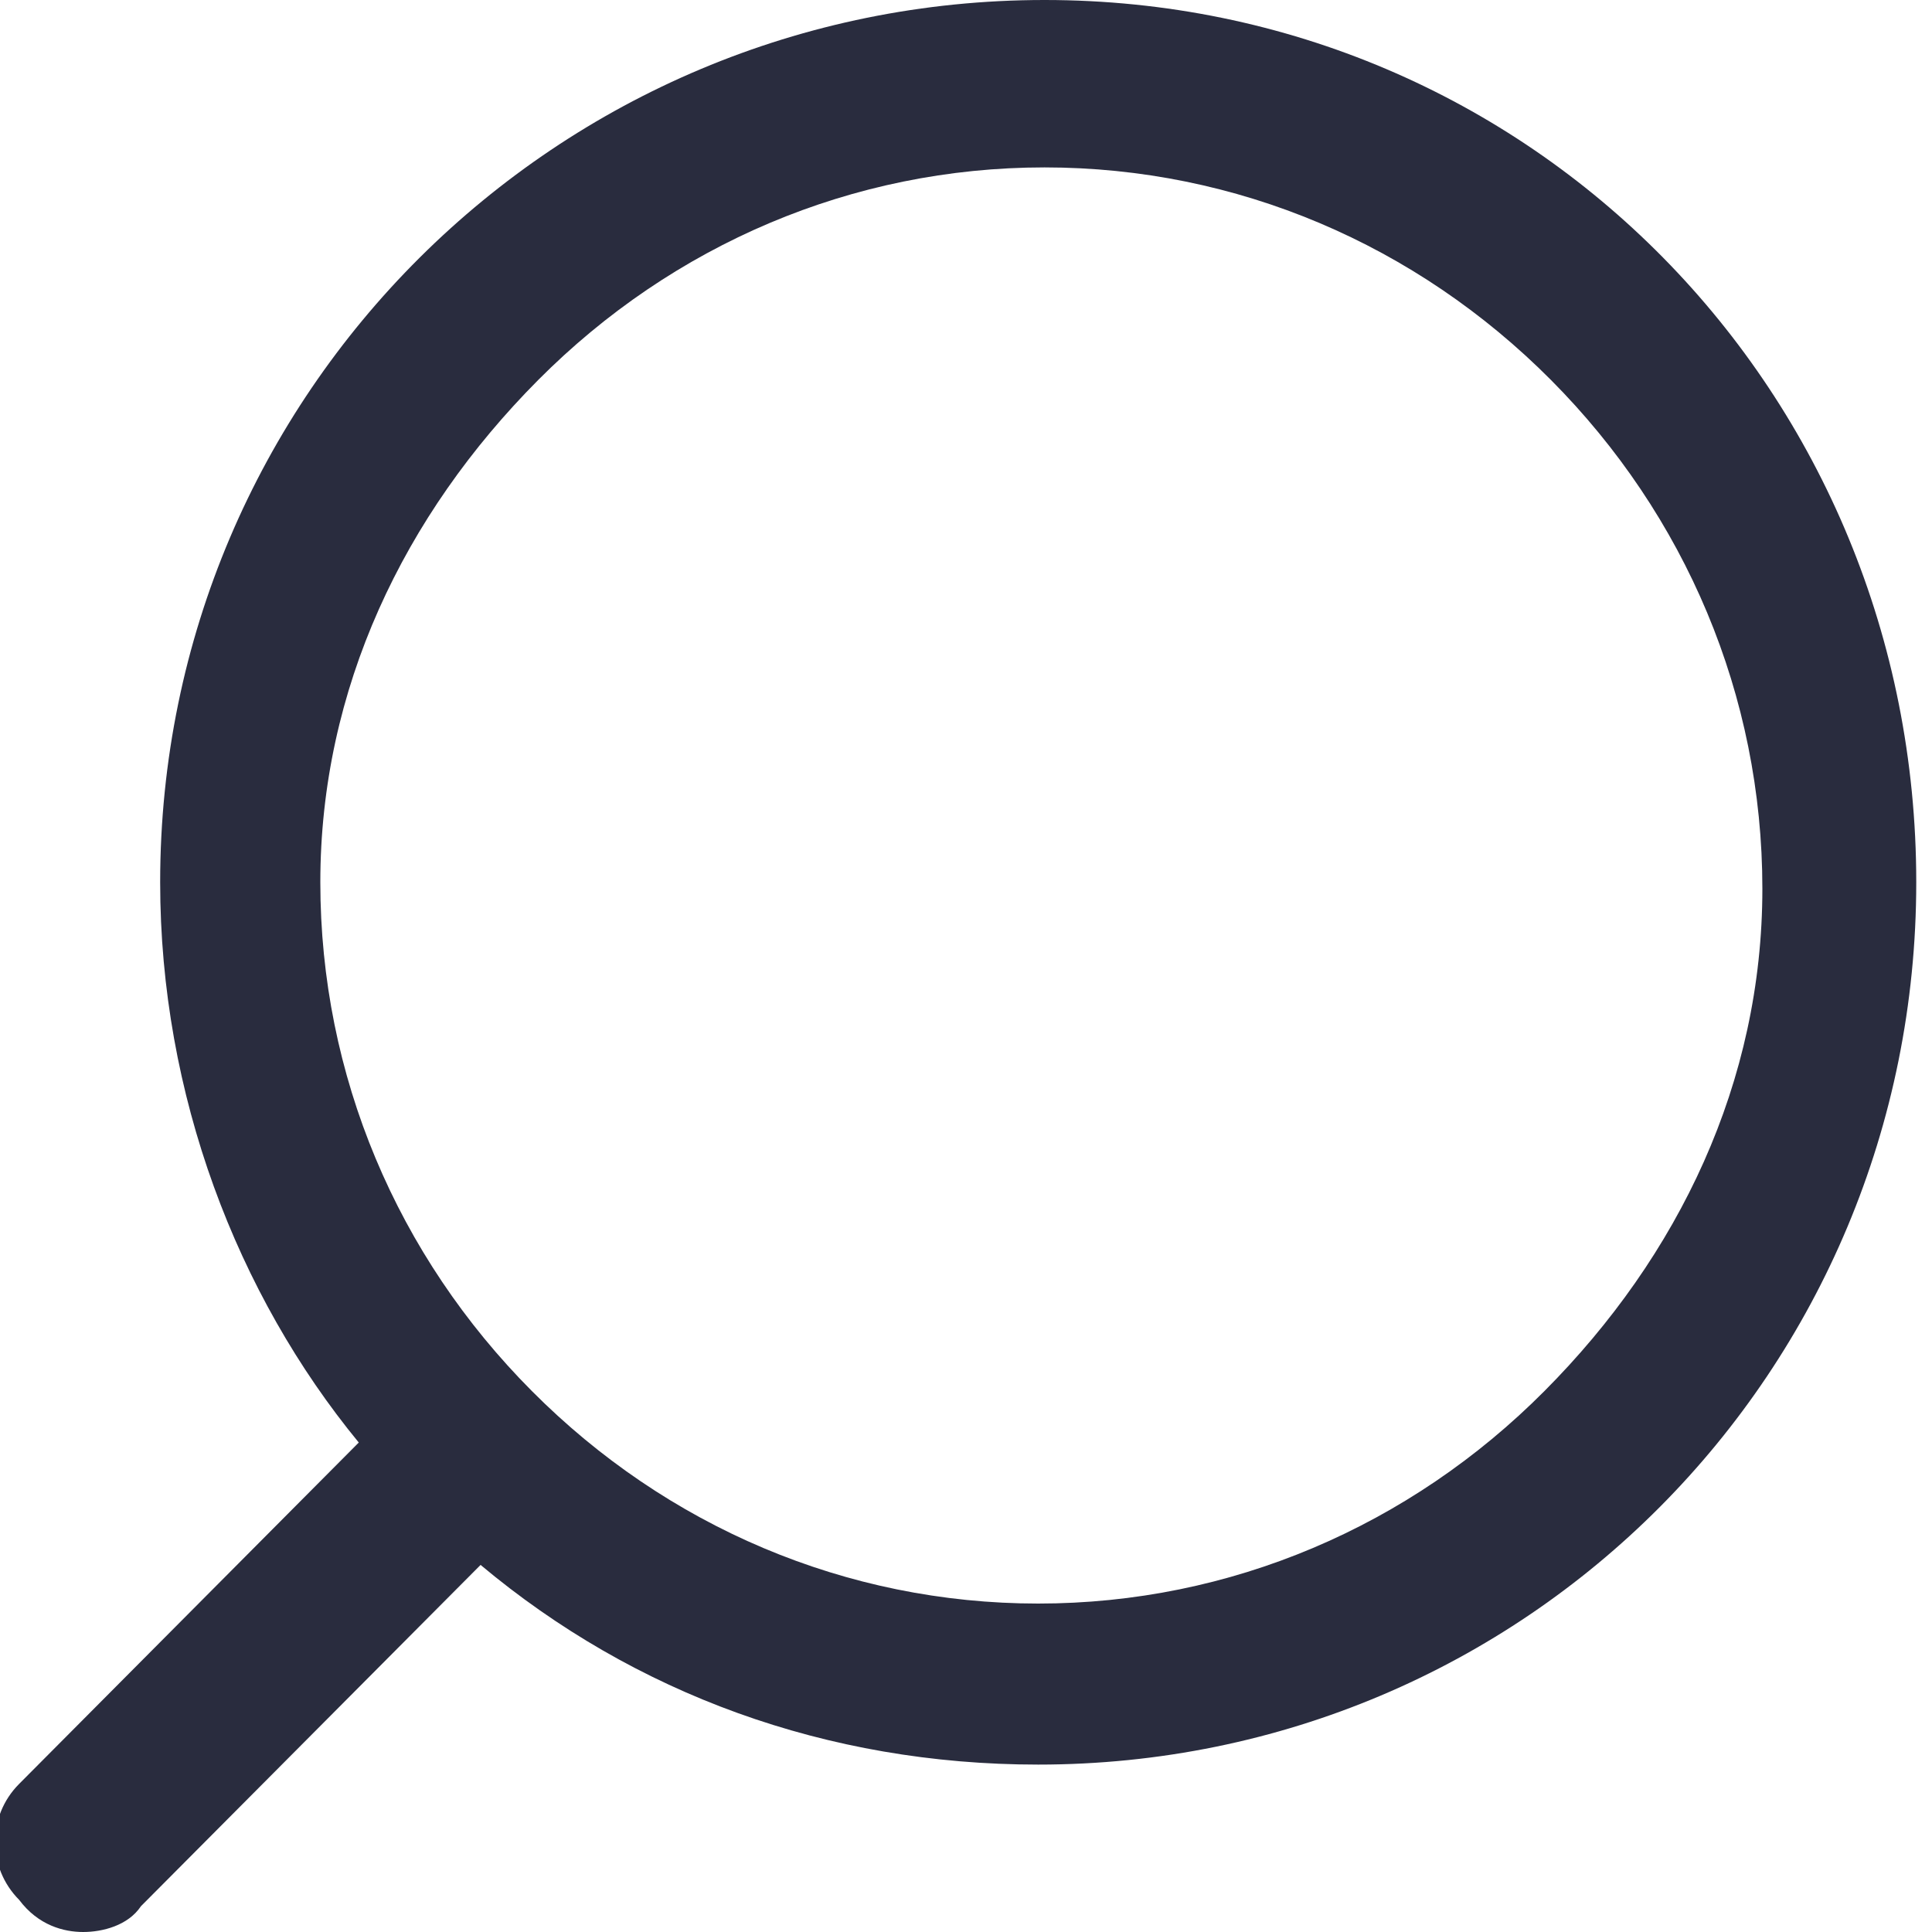 <svg width="20" height="20" viewBox="0 0 20 20" fill="none" xmlns="http://www.w3.org/2000/svg">
<g clip-path="url(#clip0_1540_7667)">
<path d="M10.813 0C5.771 0 1.658 4.067 1.658 9.133C1.658 11.333 2.454 13.4 3.714 14.933L0.198 18.467C-0.134 18.8 -0.134 19.333 0.198 19.667C0.397 19.933 0.662 20 0.861 20C1.061 20 1.326 19.933 1.459 19.733L4.975 16.2C6.567 17.533 8.558 18.267 10.747 18.267C15.789 18.267 19.837 14.2 19.837 9.133C19.837 4.067 15.856 0 10.813 0ZM15.988 14.4C14.595 15.8 12.737 16.6 10.747 16.6C8.757 16.6 6.899 15.8 5.506 14.4C4.112 13 3.316 11.133 3.316 9.133C3.316 7.133 4.179 5.333 5.572 3.933C6.965 2.533 8.823 1.733 10.813 1.733C12.804 1.733 14.662 2.533 16.055 3.933C17.448 5.333 18.244 7.2 18.244 9.2C18.244 11.2 17.382 13 15.988 14.4Z" fill="#292C3E"/>
</g>
<defs>
<clipPath id="clip0_1540_7667">
<rect width="19.904" height="20" fill="white"/>
</clipPath>
</defs>
</svg>
